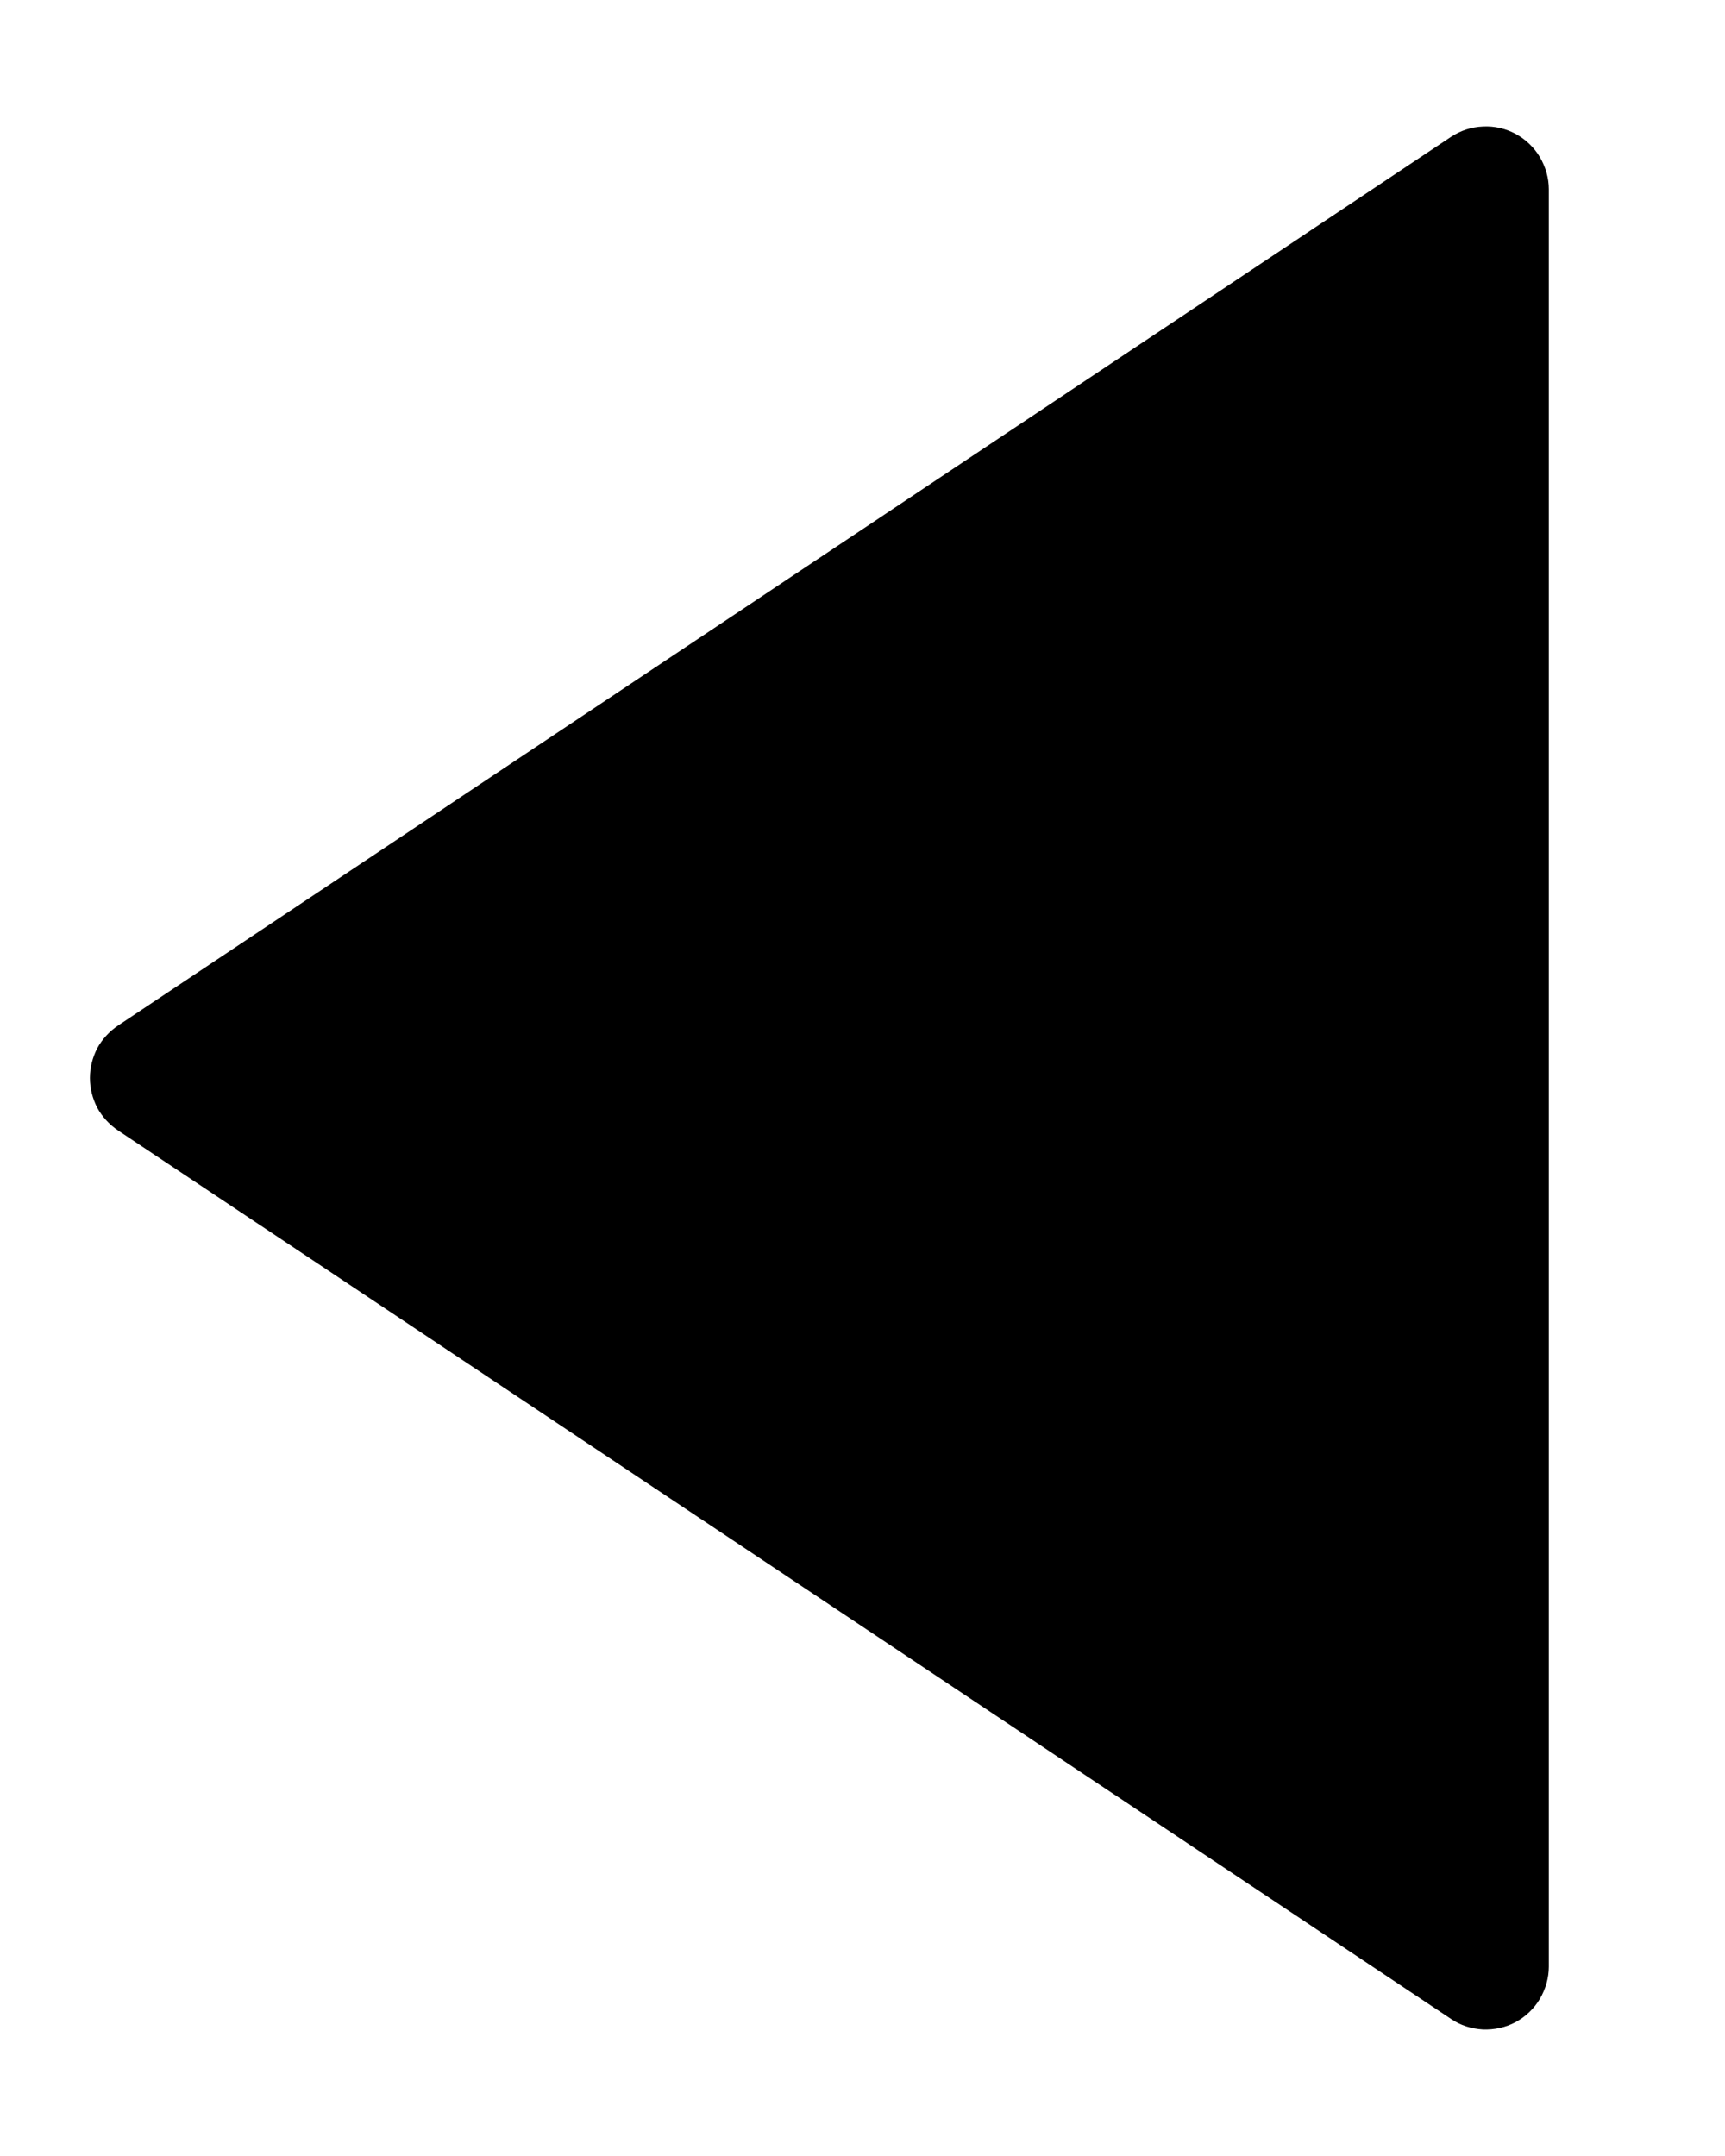 <svg width="8" height="10" viewBox="0 0 8 10" fill="none" xmlns="http://www.w3.org/2000/svg">
<path d="M0.547 5.243L6.729 9.364C6.773 9.394 6.824 9.41 6.877 9.413C6.93 9.415 6.982 9.404 7.029 9.379C7.075 9.354 7.114 9.317 7.141 9.272C7.168 9.226 7.183 9.174 7.183 9.122V0.878C7.183 0.825 7.168 0.774 7.141 0.728C7.114 0.683 7.075 0.646 7.029 0.621C6.982 0.596 6.93 0.584 6.877 0.587C6.824 0.589 6.773 0.606 6.729 0.635L0.547 4.757C0.507 4.784 0.474 4.82 0.451 4.862C0.429 4.905 0.417 4.952 0.417 5C0.417 5.048 0.429 5.095 0.451 5.138C0.474 5.18 0.507 5.216 0.547 5.243Z" fill="currentColor"/>
</svg>

